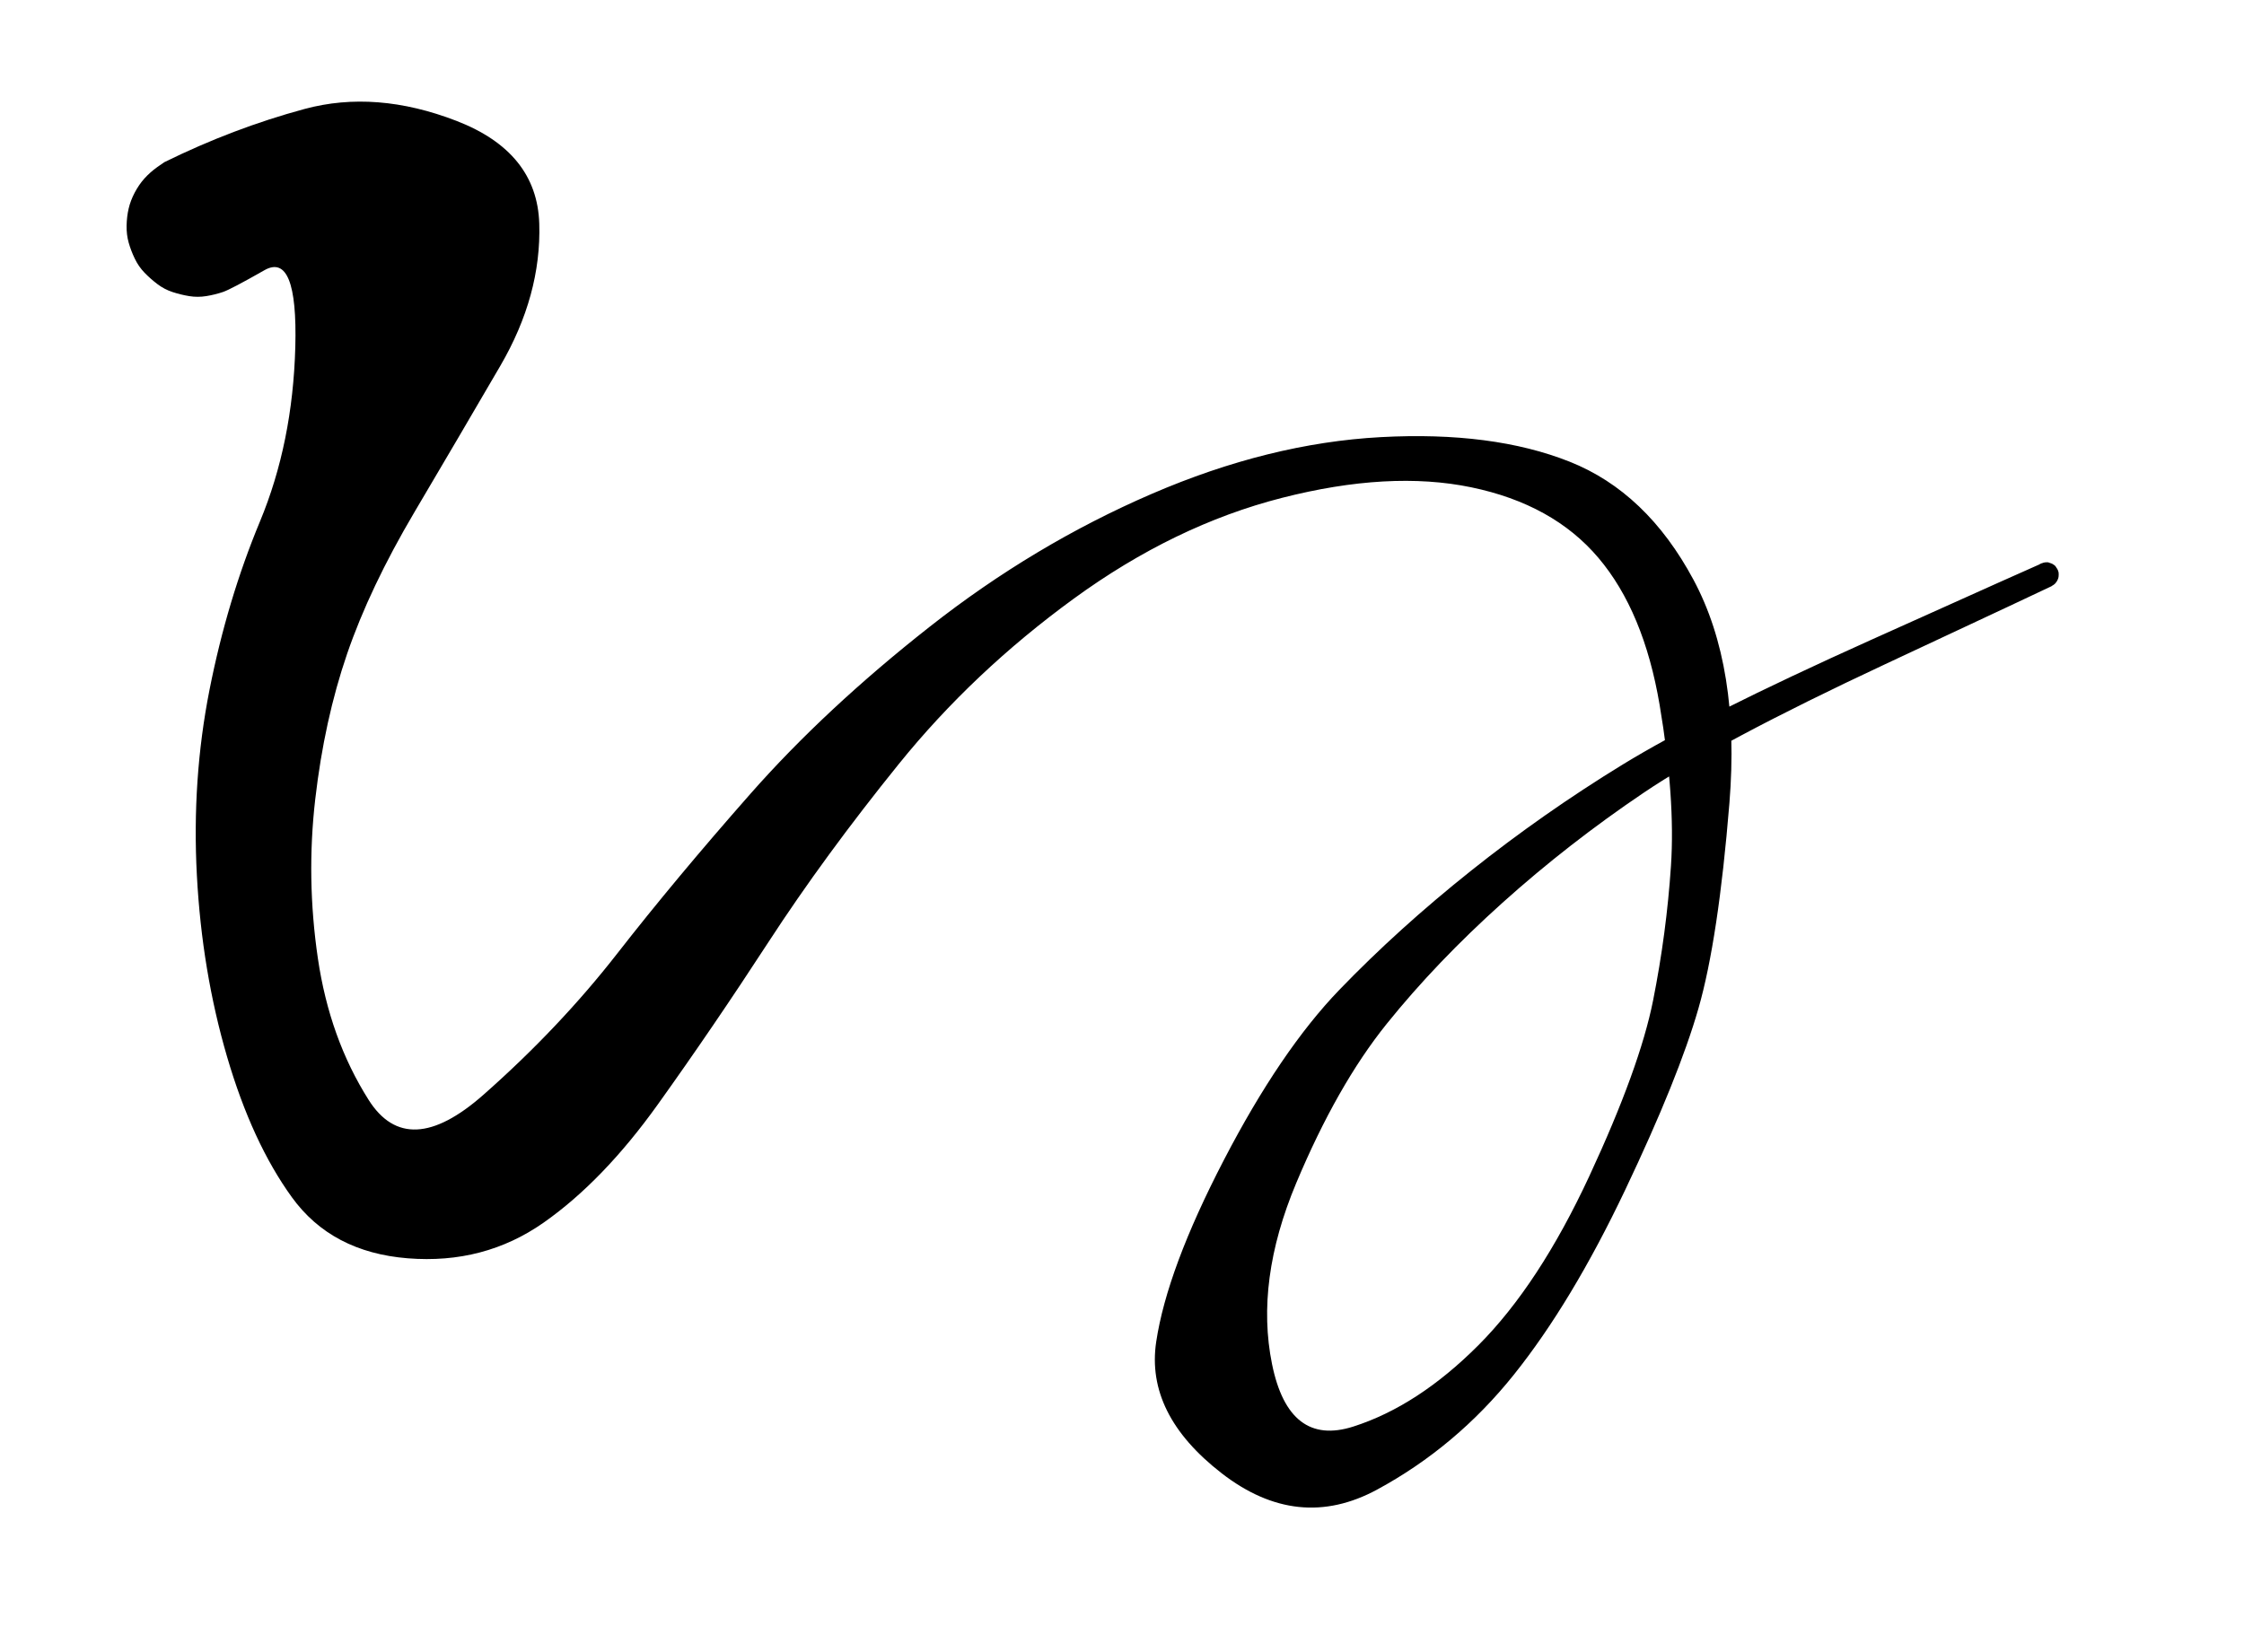 <svg xmlns="http://www.w3.org/2000/svg" viewBox="224 126 588 454" width="508" height="374"><path id="path_705d500a-24ba-461e-082e-a0af3c4d37fb" d="M-9.17,4.58 Q9.75,-4.74 29.34,-10.04 T71.09,-6.78 93.86,21.46 83.16,60.56 59.57,100.76 41.05,139.74 32.30,179.68 33.02,223.42 46.98,262.36 78.54,260.92 115.31,222.09 151.85,178.25 201.13,132.30 262.12,95.78 325.12,80.16 376.98,86.90 411.05,119.37 420.92,180.77 412.42,237.17 392.25,287.15 361.69,337.88 324.10,369.47 281.39,364.98 263.40,328.83 281.98,278.90 313.74,232.08 349.83,199.42 391.62,170.14 460.01,135.82 507.10,114.71 508.19,114.59 509.27,114.83 510.22,115.41 510.93,116.25 511.33,117.28 511.39,118.38 511.09,119.44 510.47,120.35 509.59,121.02 508.54,121.37 507.44,121.37 506.39,121.01 505.52,120.34 504.90,119.42 504.61,118.36 504.67,117.26 505.08,116.23 505.80,115.39 506.75,114.83 507.83,114.59 508.92,114.72 509.92,115.18 510.72,115.94 511.24,116.92 511.41,118.01 511.23,119.10 510.71,120.07 509.91,120.83 509.44,121.14 463.76,142.56 397.41,177.88 358.53,208.18 326.75,241.43 301.86,285.25 295.23,334.97 317.57,352.14 351.92,329.80 382.42,283.30 399.95,234.99 404.86,197.98 401.74,153.76 384.91,113.33 349.96,93.95 297.94,96.86 240.75,124.56 192.66,170.02 156.88,218.91 126.46,263.57 95.02,296.11 57.74,305.89 25.88,289.11 8.06,250.46 -0.23,200.61 3.24,149.64 17.11,103.34 26.82,55.37 18.33,34.28 6.95,40.26 2.38,41.39 -2.33,41.40 -6.91,40.28 -11.08,38.09 -14.61,34.97 -17.29,31.10 -18.97,26.70 -19.54,22.02 -18.98,17.34 -17.31,12.94 -14.64,9.06 -11.12,5.93 Z" fill="#000000" stroke="transparent" stroke-width="0" stroke-linejoin="round" stroke-linecap="round" pointer-events="all" transform="translate(264, 166)"/></svg>